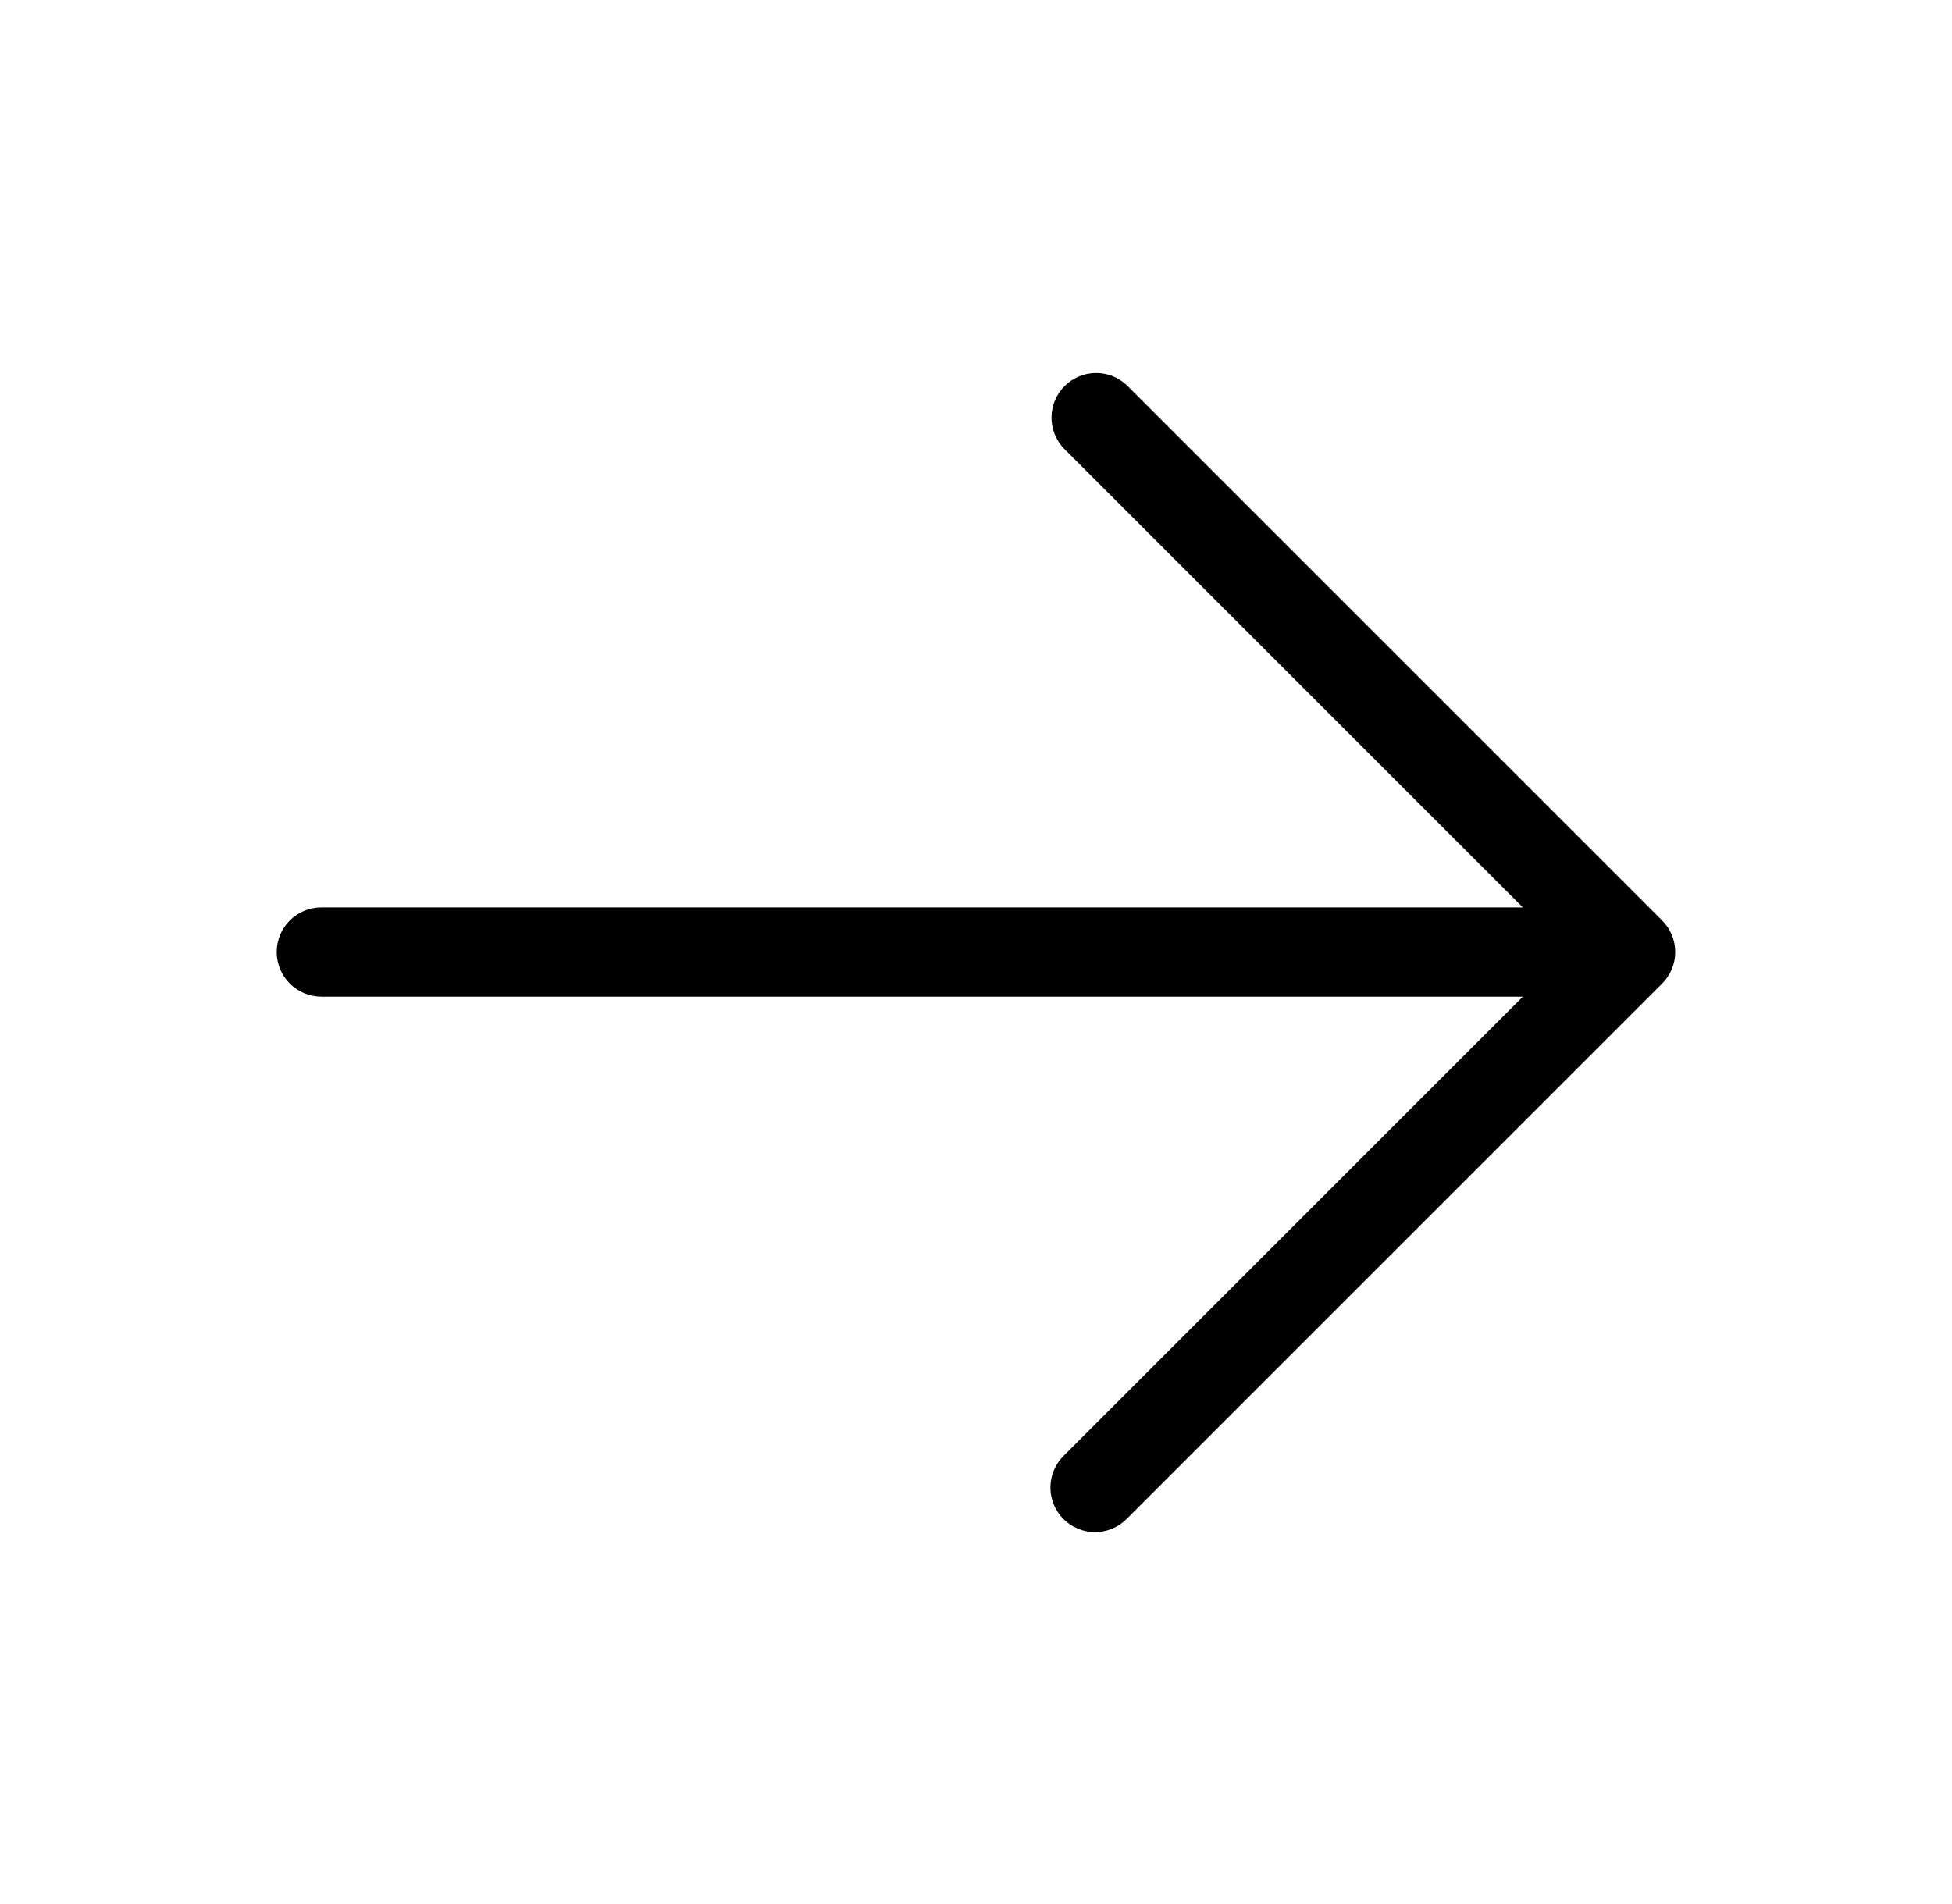 <svg width="41" height="40" viewBox="0 0 41 40" fill="none" xmlns="http://www.w3.org/2000/svg">
<g id="ph:arrow-up-light">
<path id="Vector" d="M22.337 31.913C22.162 31.737 22.063 31.498 22.063 31.25C22.063 31.002 22.162 30.763 22.337 30.588L31.986 20.938L6.75 20.938C6.501 20.938 6.263 20.839 6.087 20.663C5.911 20.487 5.812 20.249 5.812 20C5.812 19.751 5.911 19.513 6.087 19.337C6.263 19.161 6.501 19.063 6.75 19.063L31.986 19.063L22.337 9.413C22.172 9.235 22.082 9 22.086 8.757C22.09 8.514 22.189 8.282 22.36 8.111C22.532 7.939 22.764 7.84 23.007 7.836C23.25 7.832 23.485 7.922 23.662 8.088L34.912 19.338C35.088 19.513 35.187 19.752 35.187 20C35.187 20.248 35.088 20.487 34.912 20.663L23.662 31.913C23.487 32.088 23.248 32.187 23 32.187C22.751 32.187 22.513 32.088 22.337 31.913Z" fill="black"/>
</g>
</svg>

